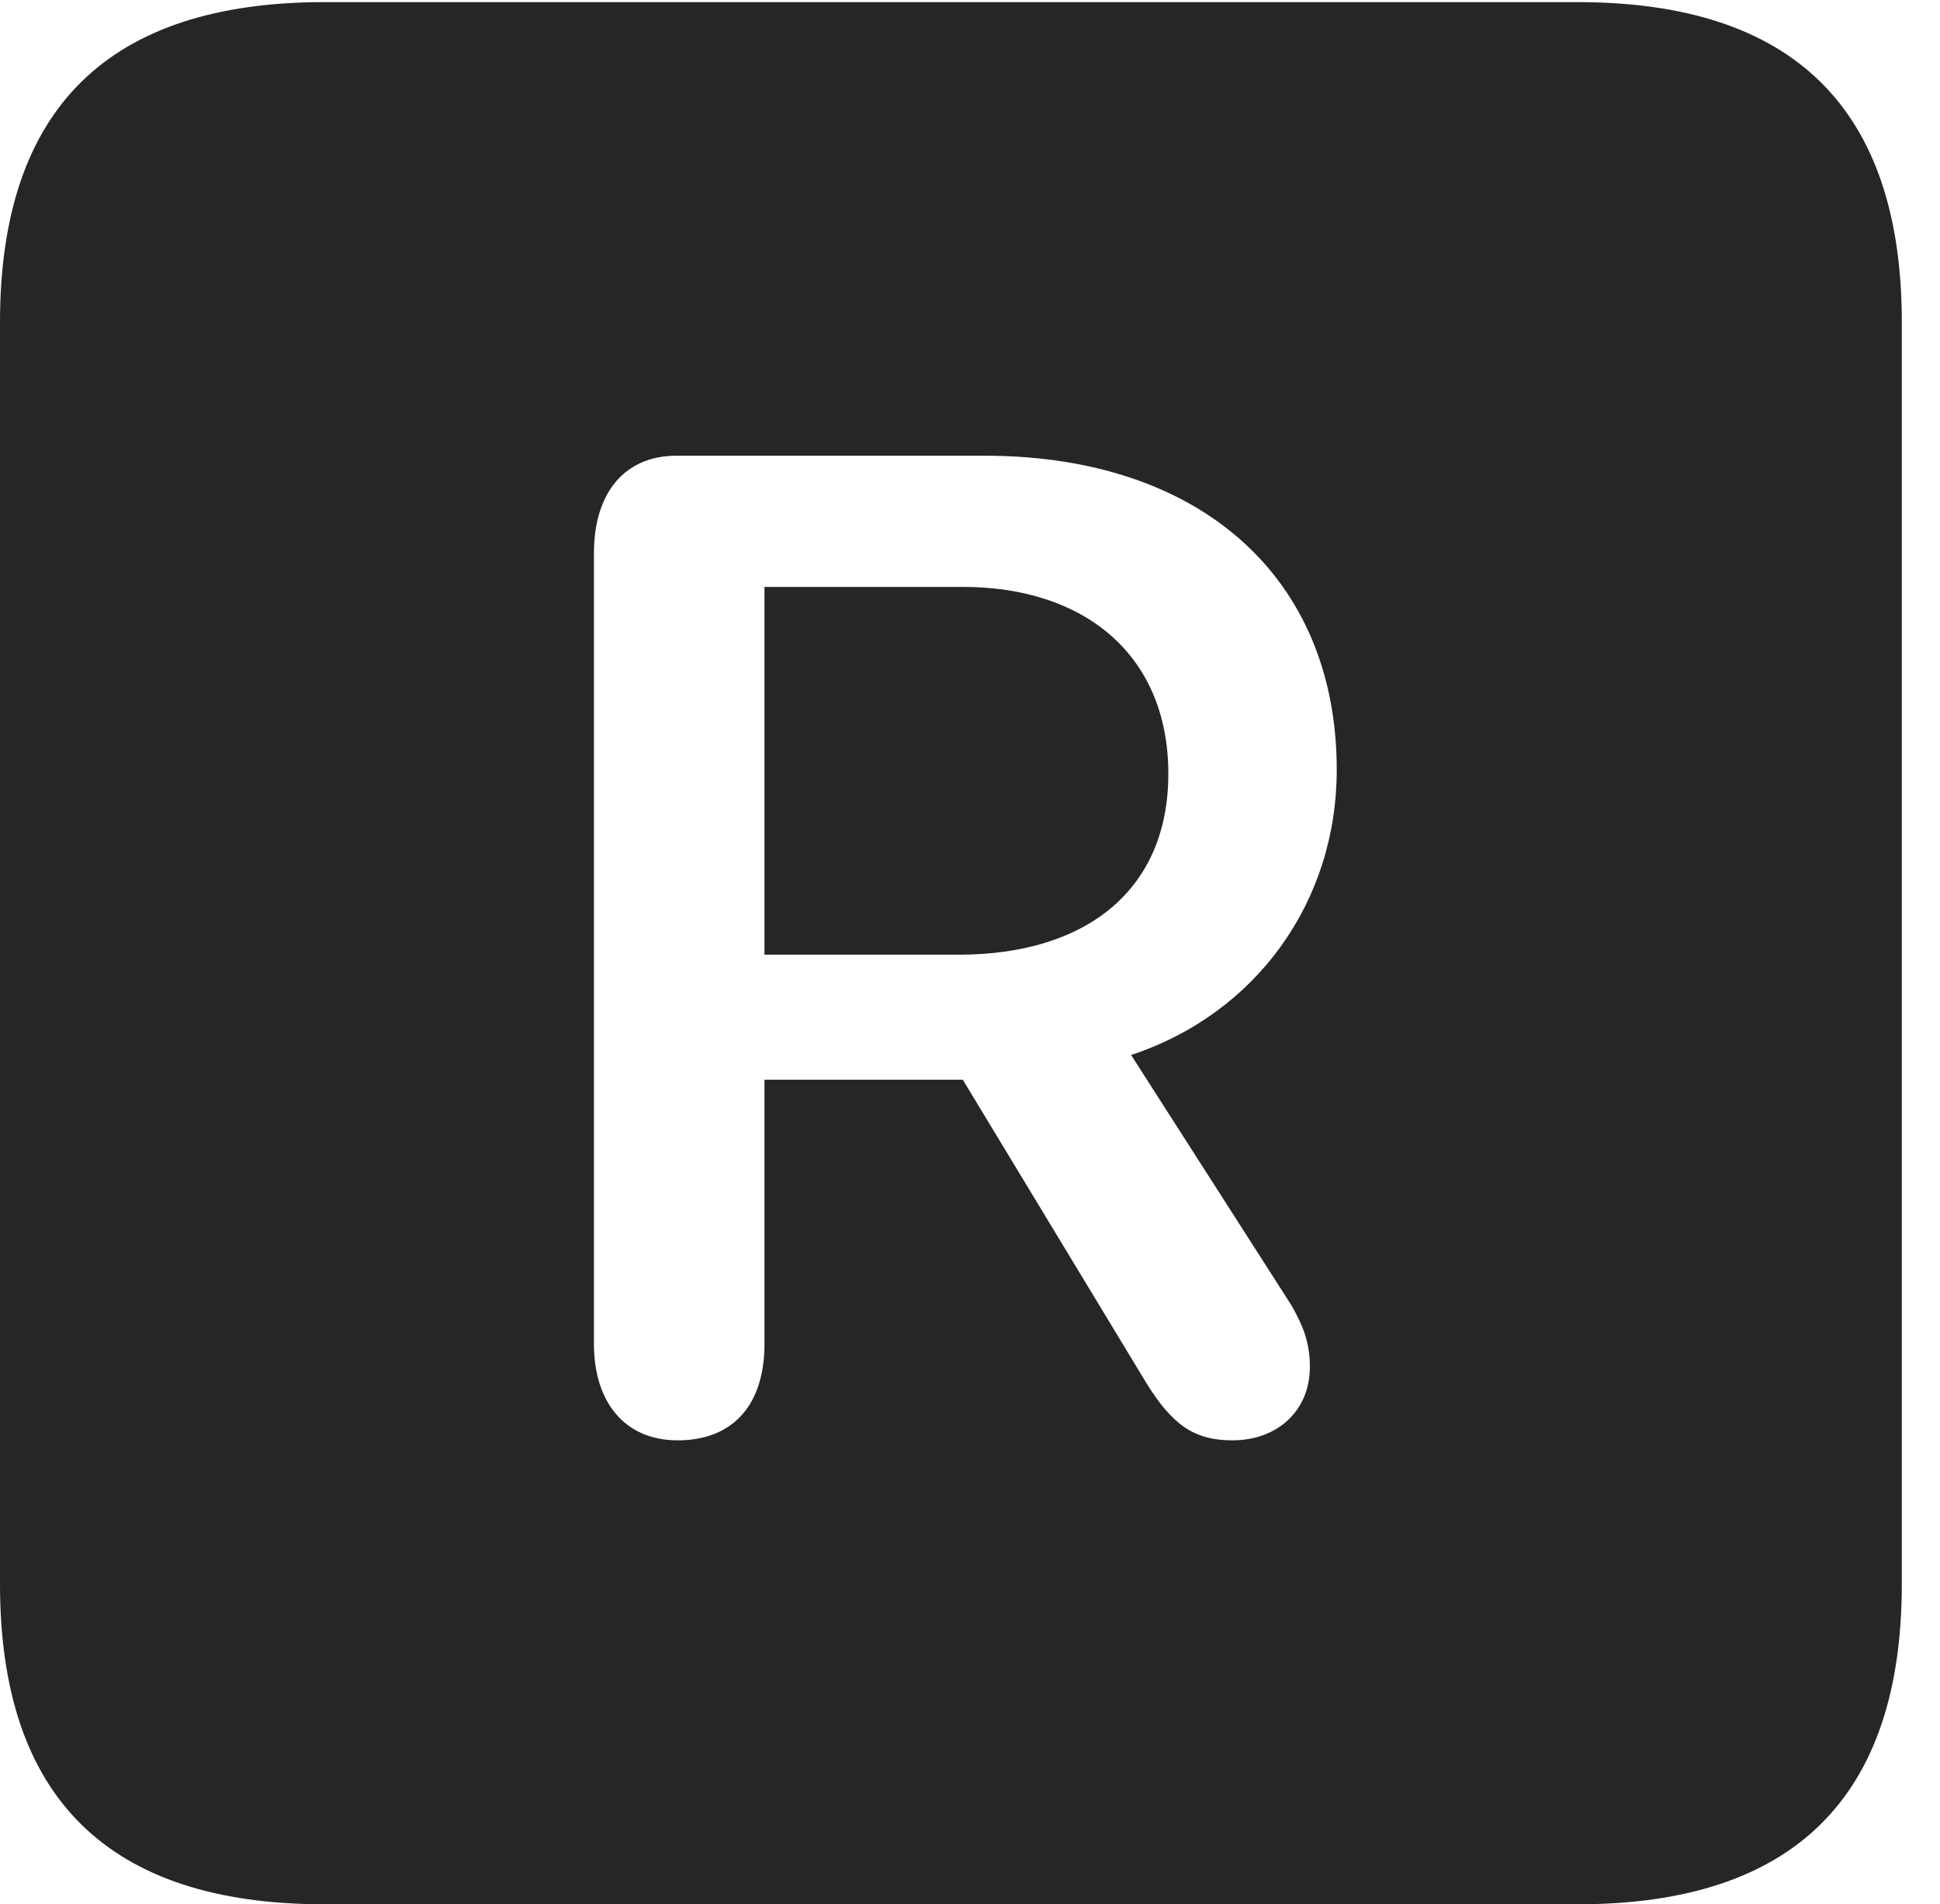 <?xml version="1.0" encoding="UTF-8"?>
<!--Generator: Apple Native CoreSVG 232.5-->
<!DOCTYPE svg
PUBLIC "-//W3C//DTD SVG 1.1//EN"
       "http://www.w3.org/Graphics/SVG/1.1/DTD/svg11.dtd">
<svg version="1.1" xmlns="http://www.w3.org/2000/svg" xmlns:xlink="http://www.w3.org/1999/xlink" width="18.34" height="17.998">
 <g>
  <rect height="17.998" opacity="0" width="18.34" x="0" y="0"/>
  <path d="M17.979 3.047L17.979 14.971C17.979 16.982 16.963 17.998 14.912 17.998L3.066 17.998C1.025 17.998 0 16.992 0 14.971L0 3.047C0 1.025 1.025 0.02 3.066 0.02L14.912 0.02C16.963 0.02 17.979 1.035 17.979 3.047ZM6.396 4.307C5.889 4.307 5.615 4.678 5.615 5.225L5.615 12.705C5.615 13.242 5.898 13.613 6.406 13.613C6.943 13.613 7.227 13.262 7.227 12.705L7.227 10.205L9.102 10.205L10.84 13.076C11.084 13.467 11.289 13.613 11.65 13.613C12.08 13.613 12.383 13.33 12.383 12.92C12.383 12.695 12.324 12.539 12.207 12.334L10.693 9.971C11.875 9.58 12.637 8.525 12.637 7.275C12.637 5.459 11.348 4.307 9.307 4.307ZM11.045 7.314C11.045 8.408 10.273 9.023 9.062 9.023L7.227 9.023L7.227 5.547L9.102 5.547C10.254 5.547 11.045 6.191 11.045 7.314Z" fill="#000000" fill-opacity="0.85"/>
 </g>
</svg>
